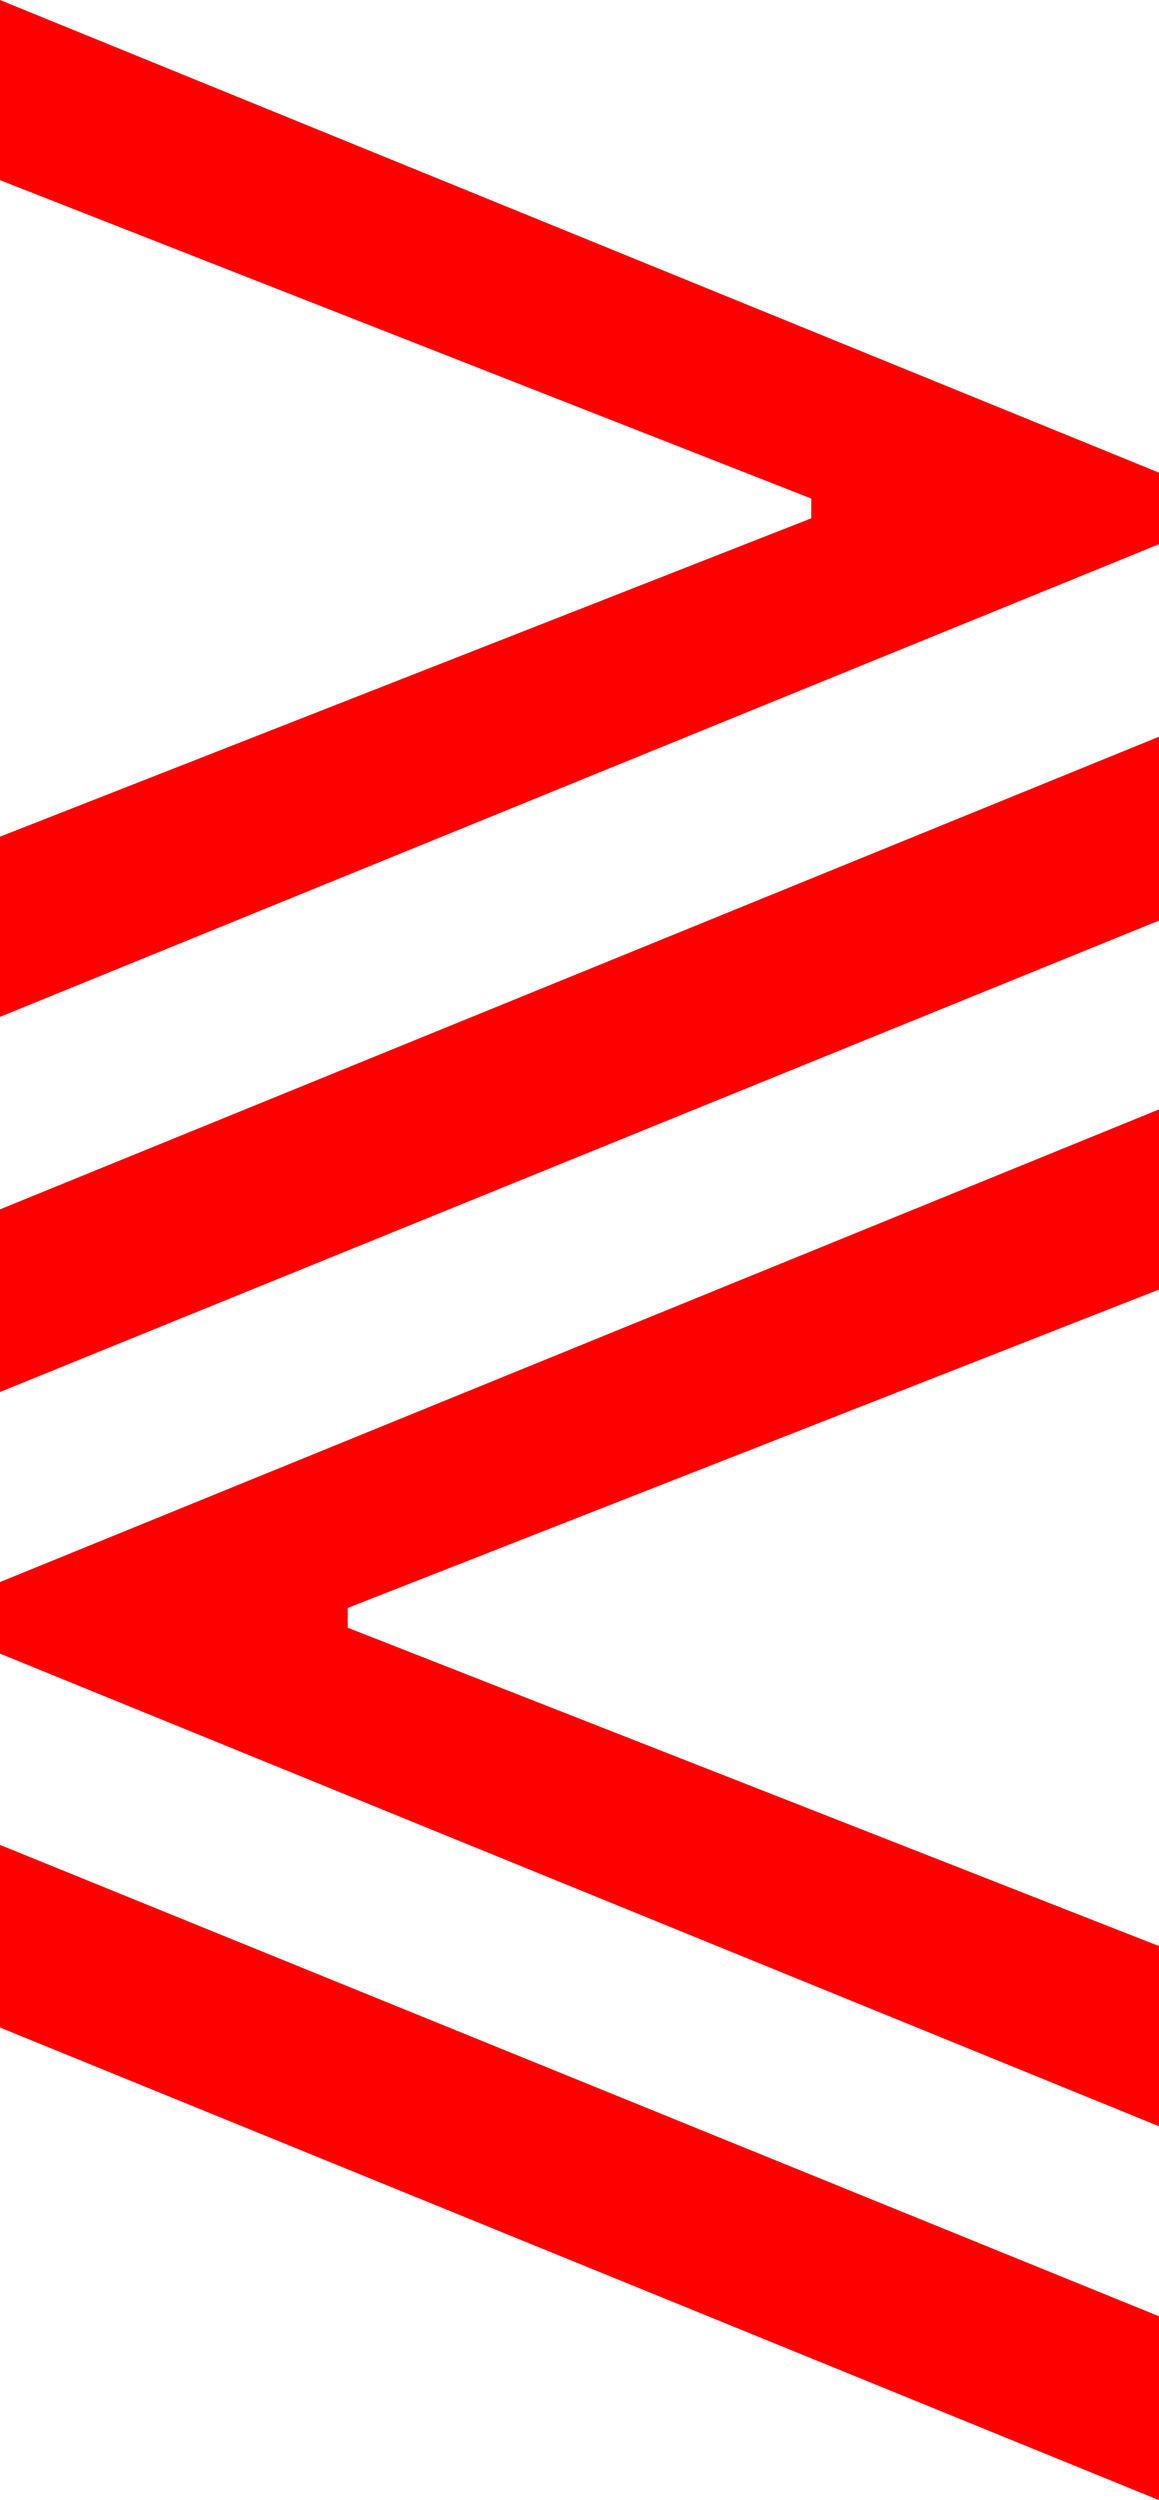 <?xml version="1.0" encoding="utf-8"?>
<!DOCTYPE svg PUBLIC "-//W3C//DTD SVG 1.1//EN" "http://www.w3.org/Graphics/SVG/1.1/DTD/svg11.dtd">
<svg width="27.539" height="59.355" xmlns="http://www.w3.org/2000/svg" xmlns:xlink="http://www.w3.org/1999/xlink" xmlns:xml="http://www.w3.org/XML/1998/namespace" version="1.1">
  <g>
    <g>
      <path style="fill:#FF0000;fill-opacity:1" d="M0,43.799L27.539,54.99 27.539,59.355 0,48.135 0,43.799z M27.539,26.338L27.539,30.615 8.262,38.174 8.262,38.643 27.539,46.201 27.539,50.479 0,39.258 0,37.559 27.539,26.338z M27.539,17.49L27.539,21.855 0,33.047 0,28.711 27.539,17.49z M0,0L27.539,11.221 27.539,12.92 0,24.141 0,19.863 19.277,12.305 19.277,11.836 0,4.277 0,0z" />
    </g>
  </g>
</svg>